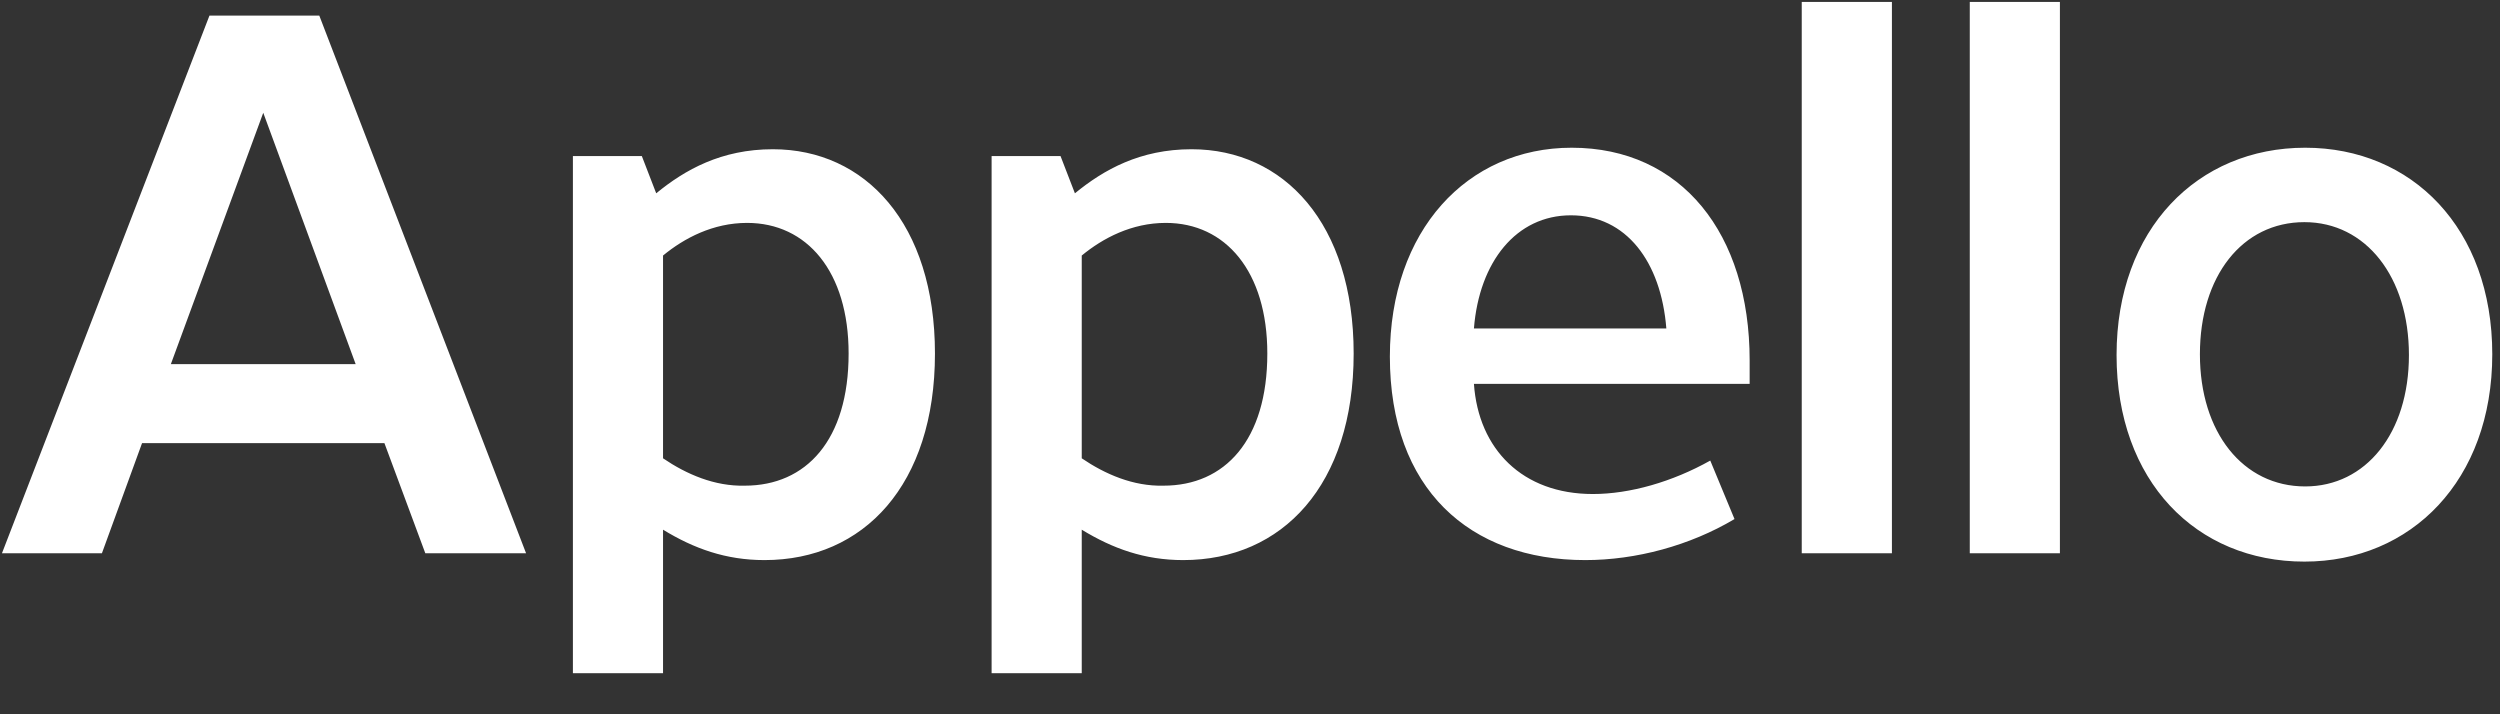<svg width="56" height="16" viewBox="0 0 56 16" fill="none" xmlns="http://www.w3.org/2000/svg">
<rect x="0" y="0" width="56" height="16" fill="#333333" stroke="none"/>
<path fill-rule="evenodd" clip-rule="evenodd" d="M0.044 12.393L4.692 0.349H7.152L11.784 12.393H9.527L8.611 9.926H3.182L2.283 12.393H0.044ZM5.897 2.526L3.827 8.157H7.967L5.897 2.526ZM20.943 7.919C20.943 10.861 19.348 12.546 17.125 12.546C16.26 12.546 15.547 12.29 14.852 11.865V15.08H12.833V3.496H14.377L14.699 4.33C15.344 3.802 16.158 3.343 17.312 3.343C19.382 3.343 20.943 5.01 20.943 7.919ZM19.009 7.919C19.009 6.082 18.075 4.993 16.735 4.993C15.972 4.993 15.327 5.333 14.852 5.724V10.266C15.378 10.623 16.006 10.896 16.684 10.879C18.058 10.879 19.009 9.858 19.009 7.919ZM30.322 7.919C30.322 10.861 28.727 12.546 26.504 12.546C25.639 12.546 24.927 12.29 24.231 11.865V15.08H22.212V3.496H23.756L24.078 4.33C24.723 3.802 25.537 3.343 26.691 3.343C28.761 3.343 30.322 5.01 30.322 7.919ZM28.388 7.919C28.388 6.082 27.454 4.993 26.114 4.993C25.351 4.993 24.706 5.333 24.231 5.724V10.266C24.757 10.623 25.385 10.896 26.063 10.879C27.438 10.879 28.388 9.858 28.388 7.919ZM39.192 8.599H33.016C33.118 10.062 34.102 11.066 35.68 11.066C36.511 11.066 37.461 10.793 38.31 10.317L38.853 11.627C37.852 12.222 36.647 12.546 35.51 12.546C32.914 12.546 31.133 10.947 31.133 7.987C31.133 5.163 32.864 3.309 35.205 3.309C37.665 3.309 39.192 5.231 39.192 8.072V8.599ZM35.188 4.823C33.966 4.823 33.135 5.861 33.016 7.357H37.326C37.207 5.861 36.426 4.823 35.188 4.823ZM42.379 12.393H40.359V0.043H42.379V12.393ZM46.142 12.393H44.123V0.043H46.142V12.393ZM55.827 7.936C55.827 10.759 54.011 12.58 51.619 12.58C49.193 12.58 47.411 10.777 47.411 7.953C47.411 5.129 49.227 3.309 51.636 3.309C54.028 3.309 55.827 5.112 55.827 7.936ZM53.96 7.953C53.96 6.201 52.993 4.976 51.619 4.976C50.228 4.976 49.278 6.184 49.278 7.936C49.278 9.688 50.245 10.896 51.636 10.896C52.993 10.896 53.96 9.705 53.96 7.953Z" fill="white"/>
</svg>
